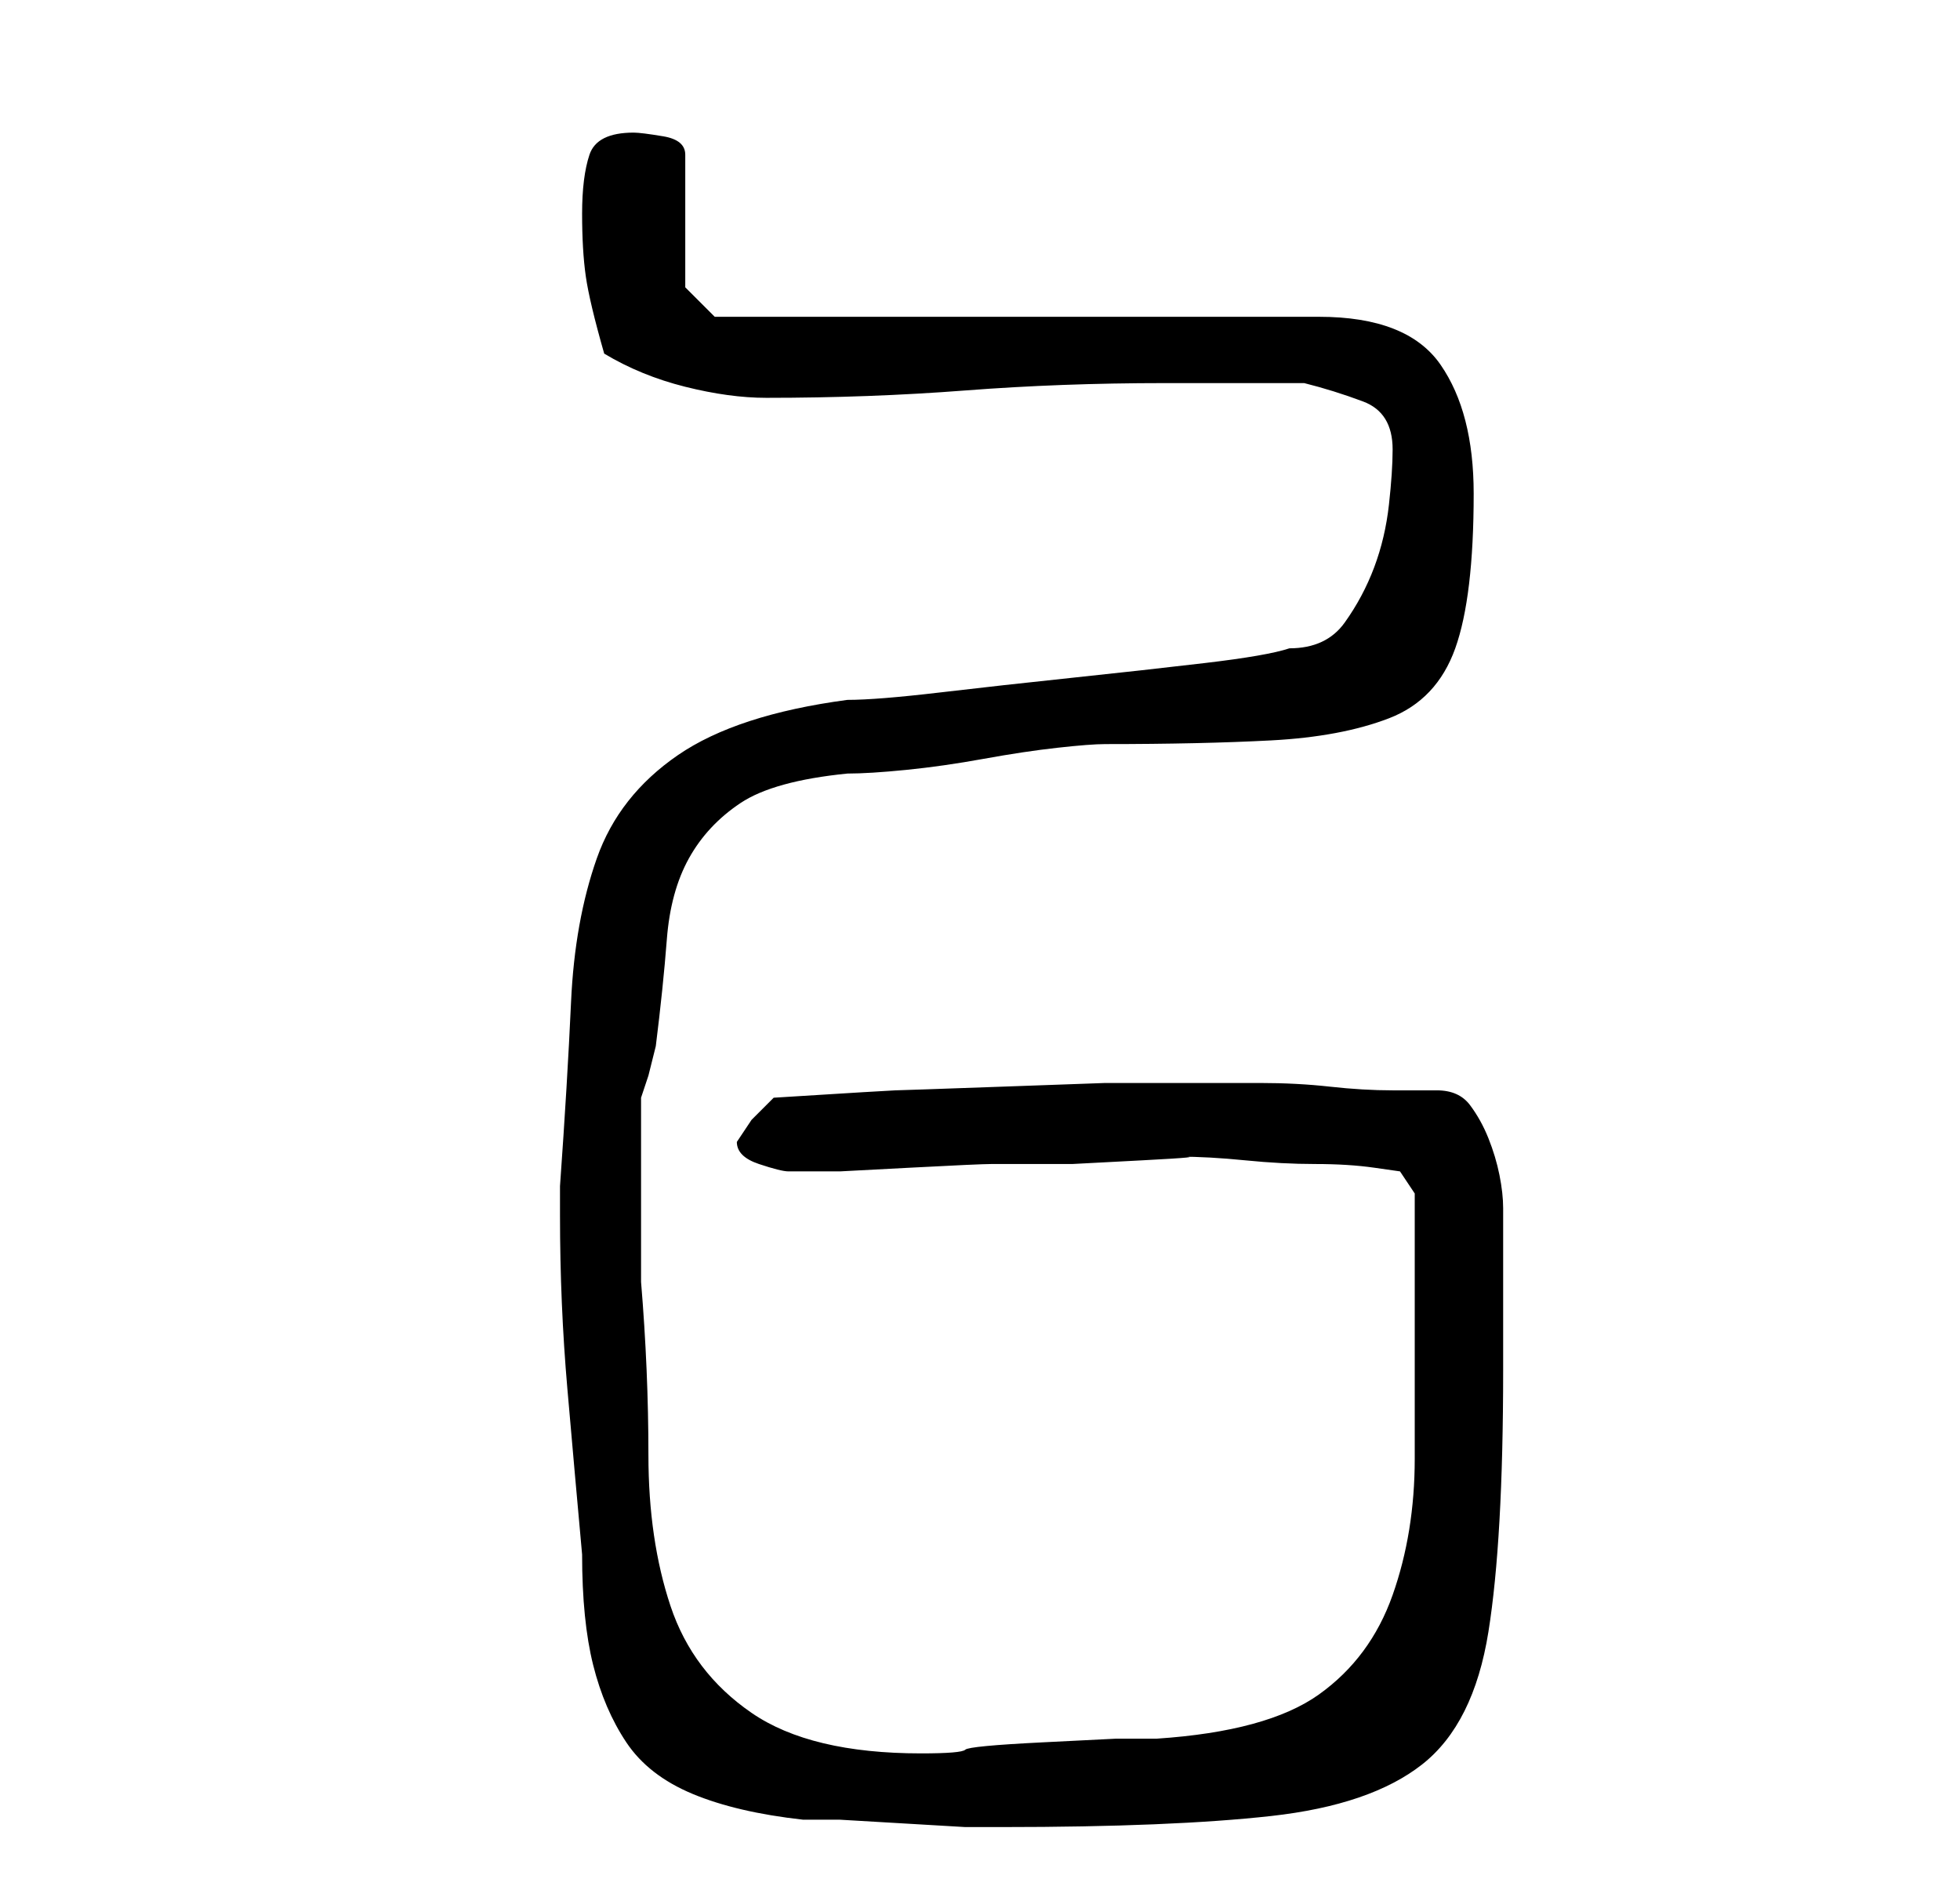 <?xml version="1.0" standalone="no"?>
<!DOCTYPE svg PUBLIC "-//W3C//DTD SVG 1.1//EN" "http://www.w3.org/Graphics/SVG/1.1/DTD/svg11.dtd" >
<svg xmlns="http://www.w3.org/2000/svg" xmlns:xlink="http://www.w3.org/1999/xlink" version="1.1" viewBox="-10 0 266 256">
   <path fill="currentColor"
d="M66 165q0 12 1 23.5t2 22.5q0 9 1.5 15t4.5 10.5t9 7t15 3.5h5t8.5 0.5t8.5 0.5h5q23 0 36.5 -1.5t20.5 -7t9 -18t2 -35.5v-5v-7.5v-6.5v-3q0 -2 -0.5 -4.5t-1.5 -5t-2.5 -4.5t-4.5 -2h-6q-4 0 -8.5 -0.5t-9.5 -0.5h-6h-15t-14 0.5t-14.5 0.5t-16.5 1l-3 3t-2 3q0 2 3 3
t4 1h2h5t9.5 -0.5t11 -0.5h11t9.5 -0.5t5 -0.5q4 0 9 0.5t9.5 0.5t8 0.5l3.5 0.5l2 3v2v4v4v3v23q0 10 -3 18.5t-10 13.5t-22 6h-5.5t-10 0.5t-10.5 1t-6 0.5q-15 0 -23 -5.5t-11 -14.5t-3 -20.5t-1 -23.5v-13v-12l1 -3t1 -4q1 -8 1.5 -14.5t3 -11t7 -7.5t14.5 -4
q3 0 8 -0.5t10.5 -1.5t10 -1.5t6.5 -0.5q13 0 22.5 -0.5t16 -3t9 -9.5t2.5 -21q0 -11 -4.5 -17.5t-16.5 -6.5h-82l-4 -4v-18q0 -2 -3 -2.5t-4 -0.5q-5 0 -6 3t-1 8t0.5 8.5t2.5 10.5q5 3 11 4.5t11 1.5q14 0 27 -1t27 -1h19q4 1 8 2.5t4 6.5q0 3 -0.5 7.5t-2 8.5t-4 7.5
t-7.5 3.5q-3 1 -11.5 2t-18 2t-18 2t-12.5 1q-15 2 -23 7.5t-11 14t-3.5 19.5t-1.5 25v4z" />
</svg>

